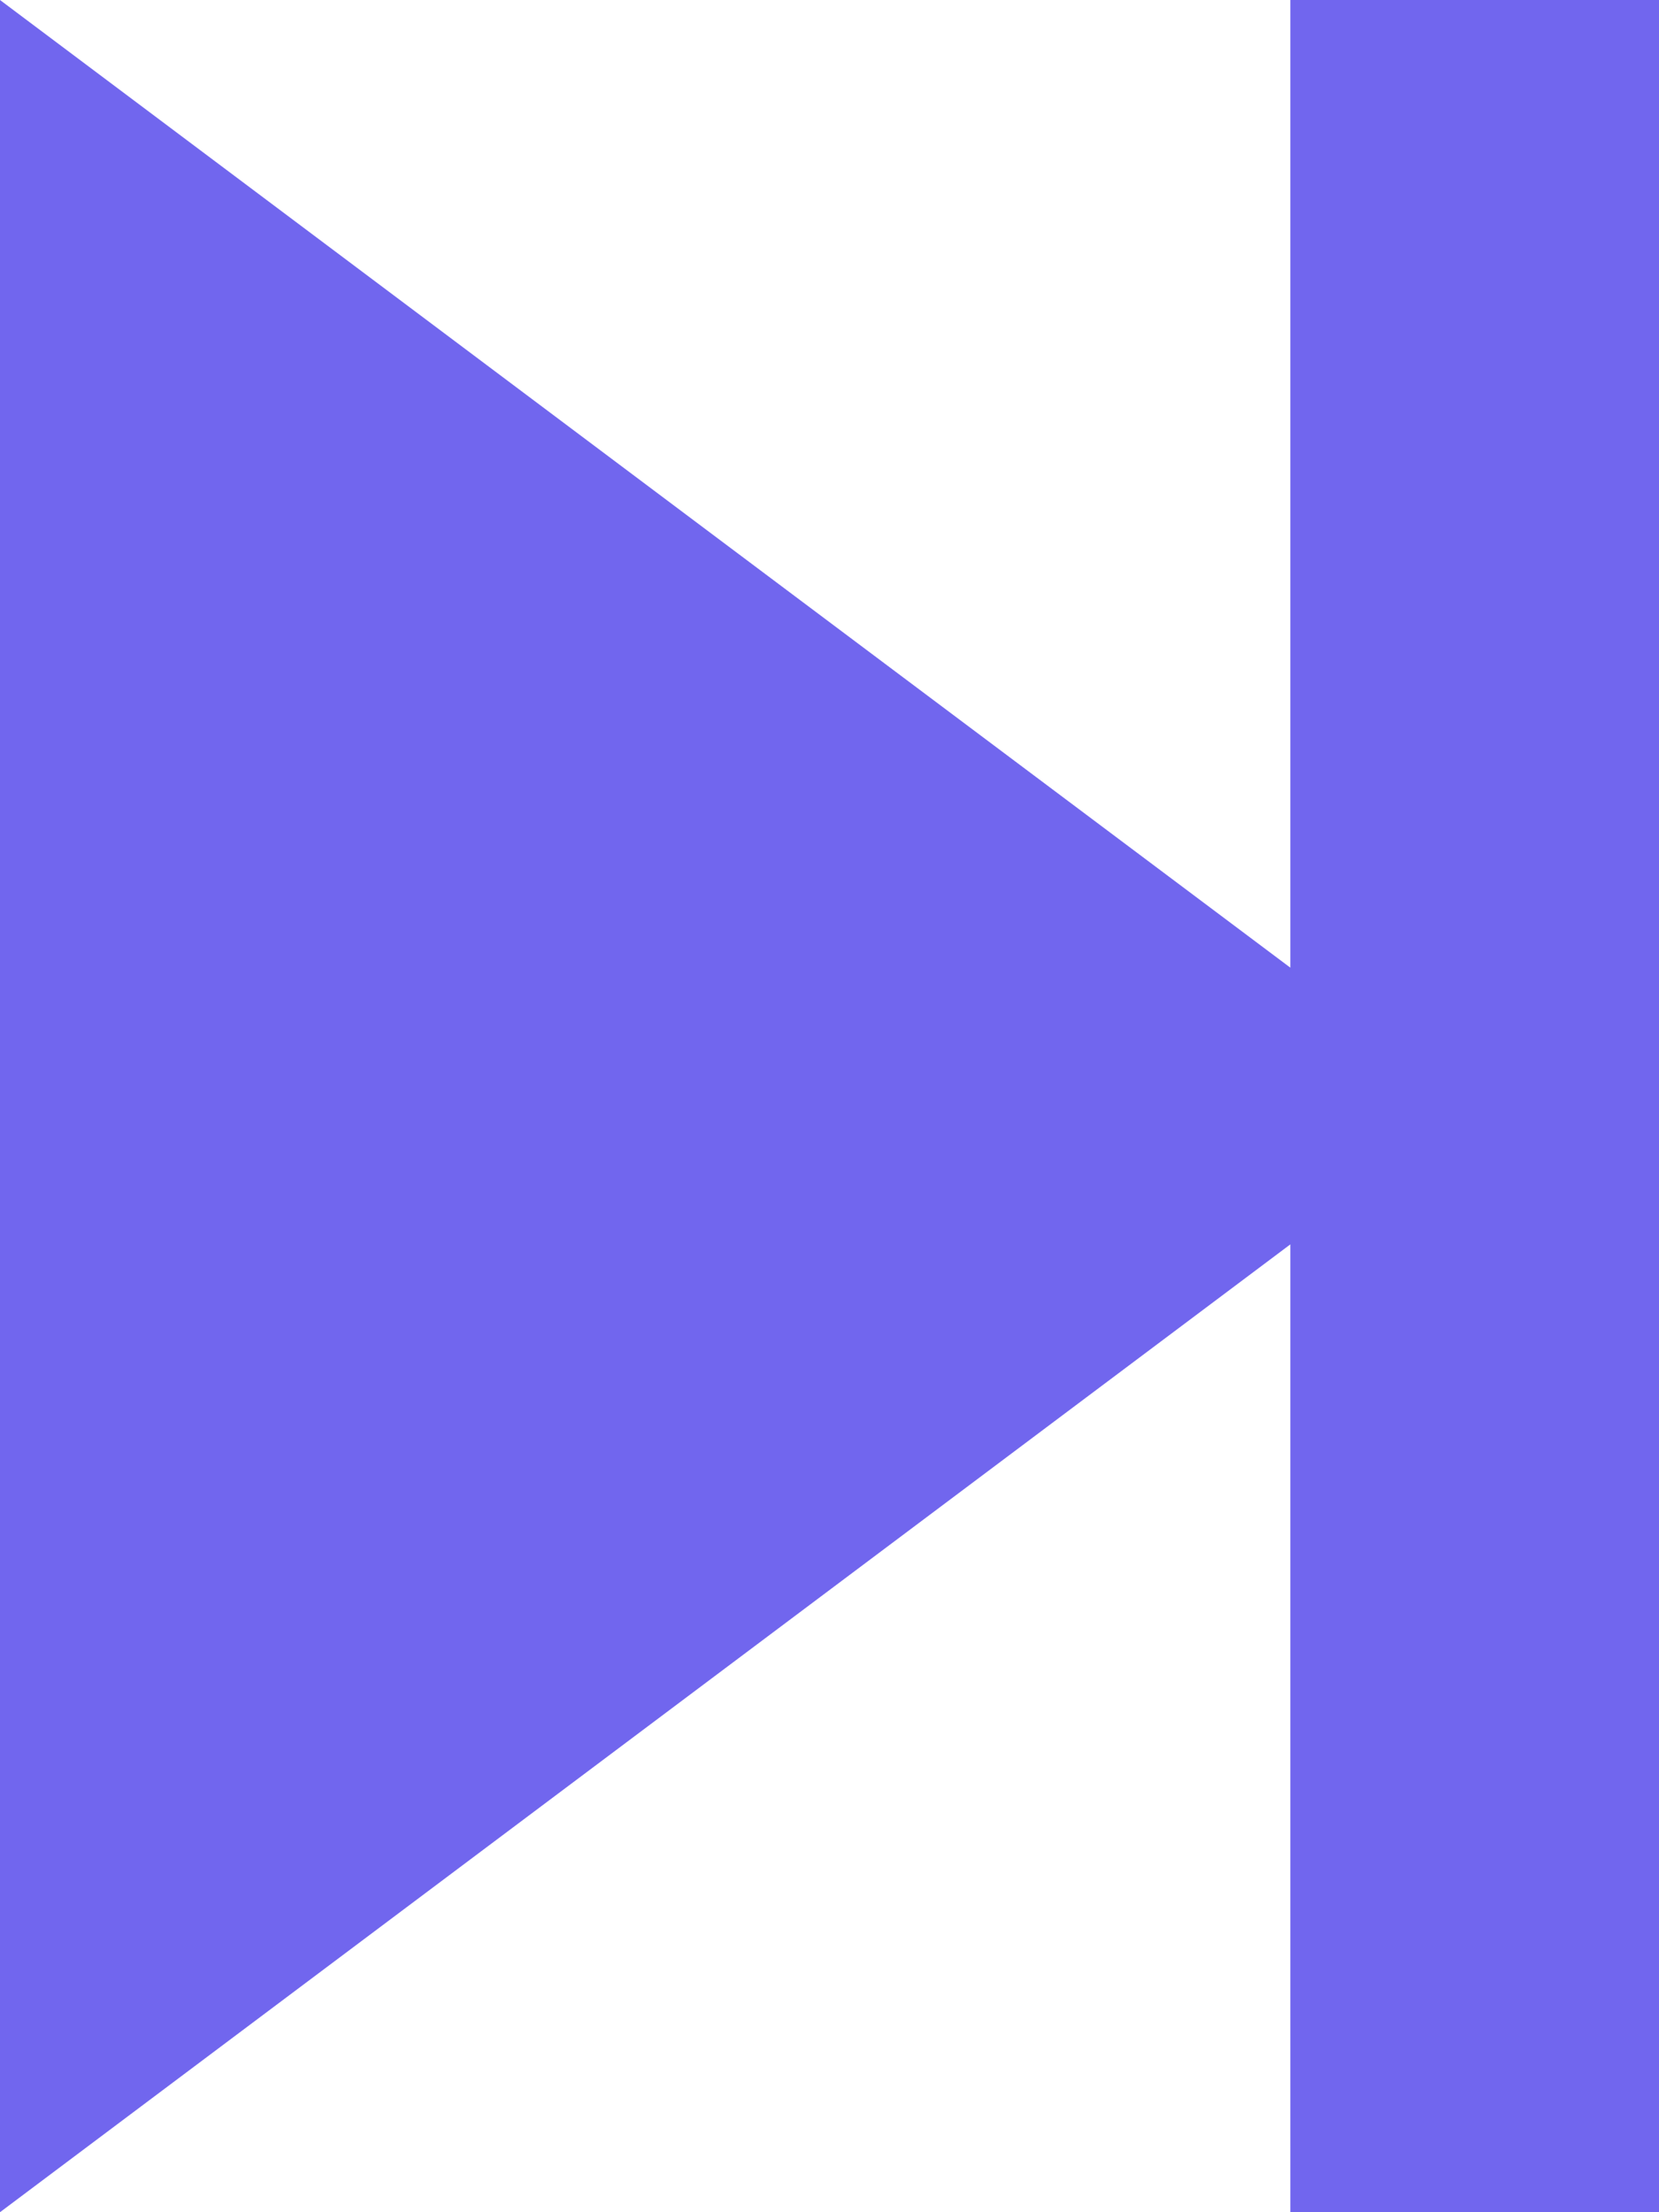 <svg xmlns="http://www.w3.org/2000/svg" width="9" height="12" viewBox="0 0 9 12">
  <path id="Icons_icons-end-arrow-right" data-name="Icons / icons-end-arrow-right" d="M-3255,12V6.75L-3258,9l-4,3V0l4,3,3,2.249V0h2V12Z" transform="translate(3262)" fill="#7166ee"/>
</svg>
